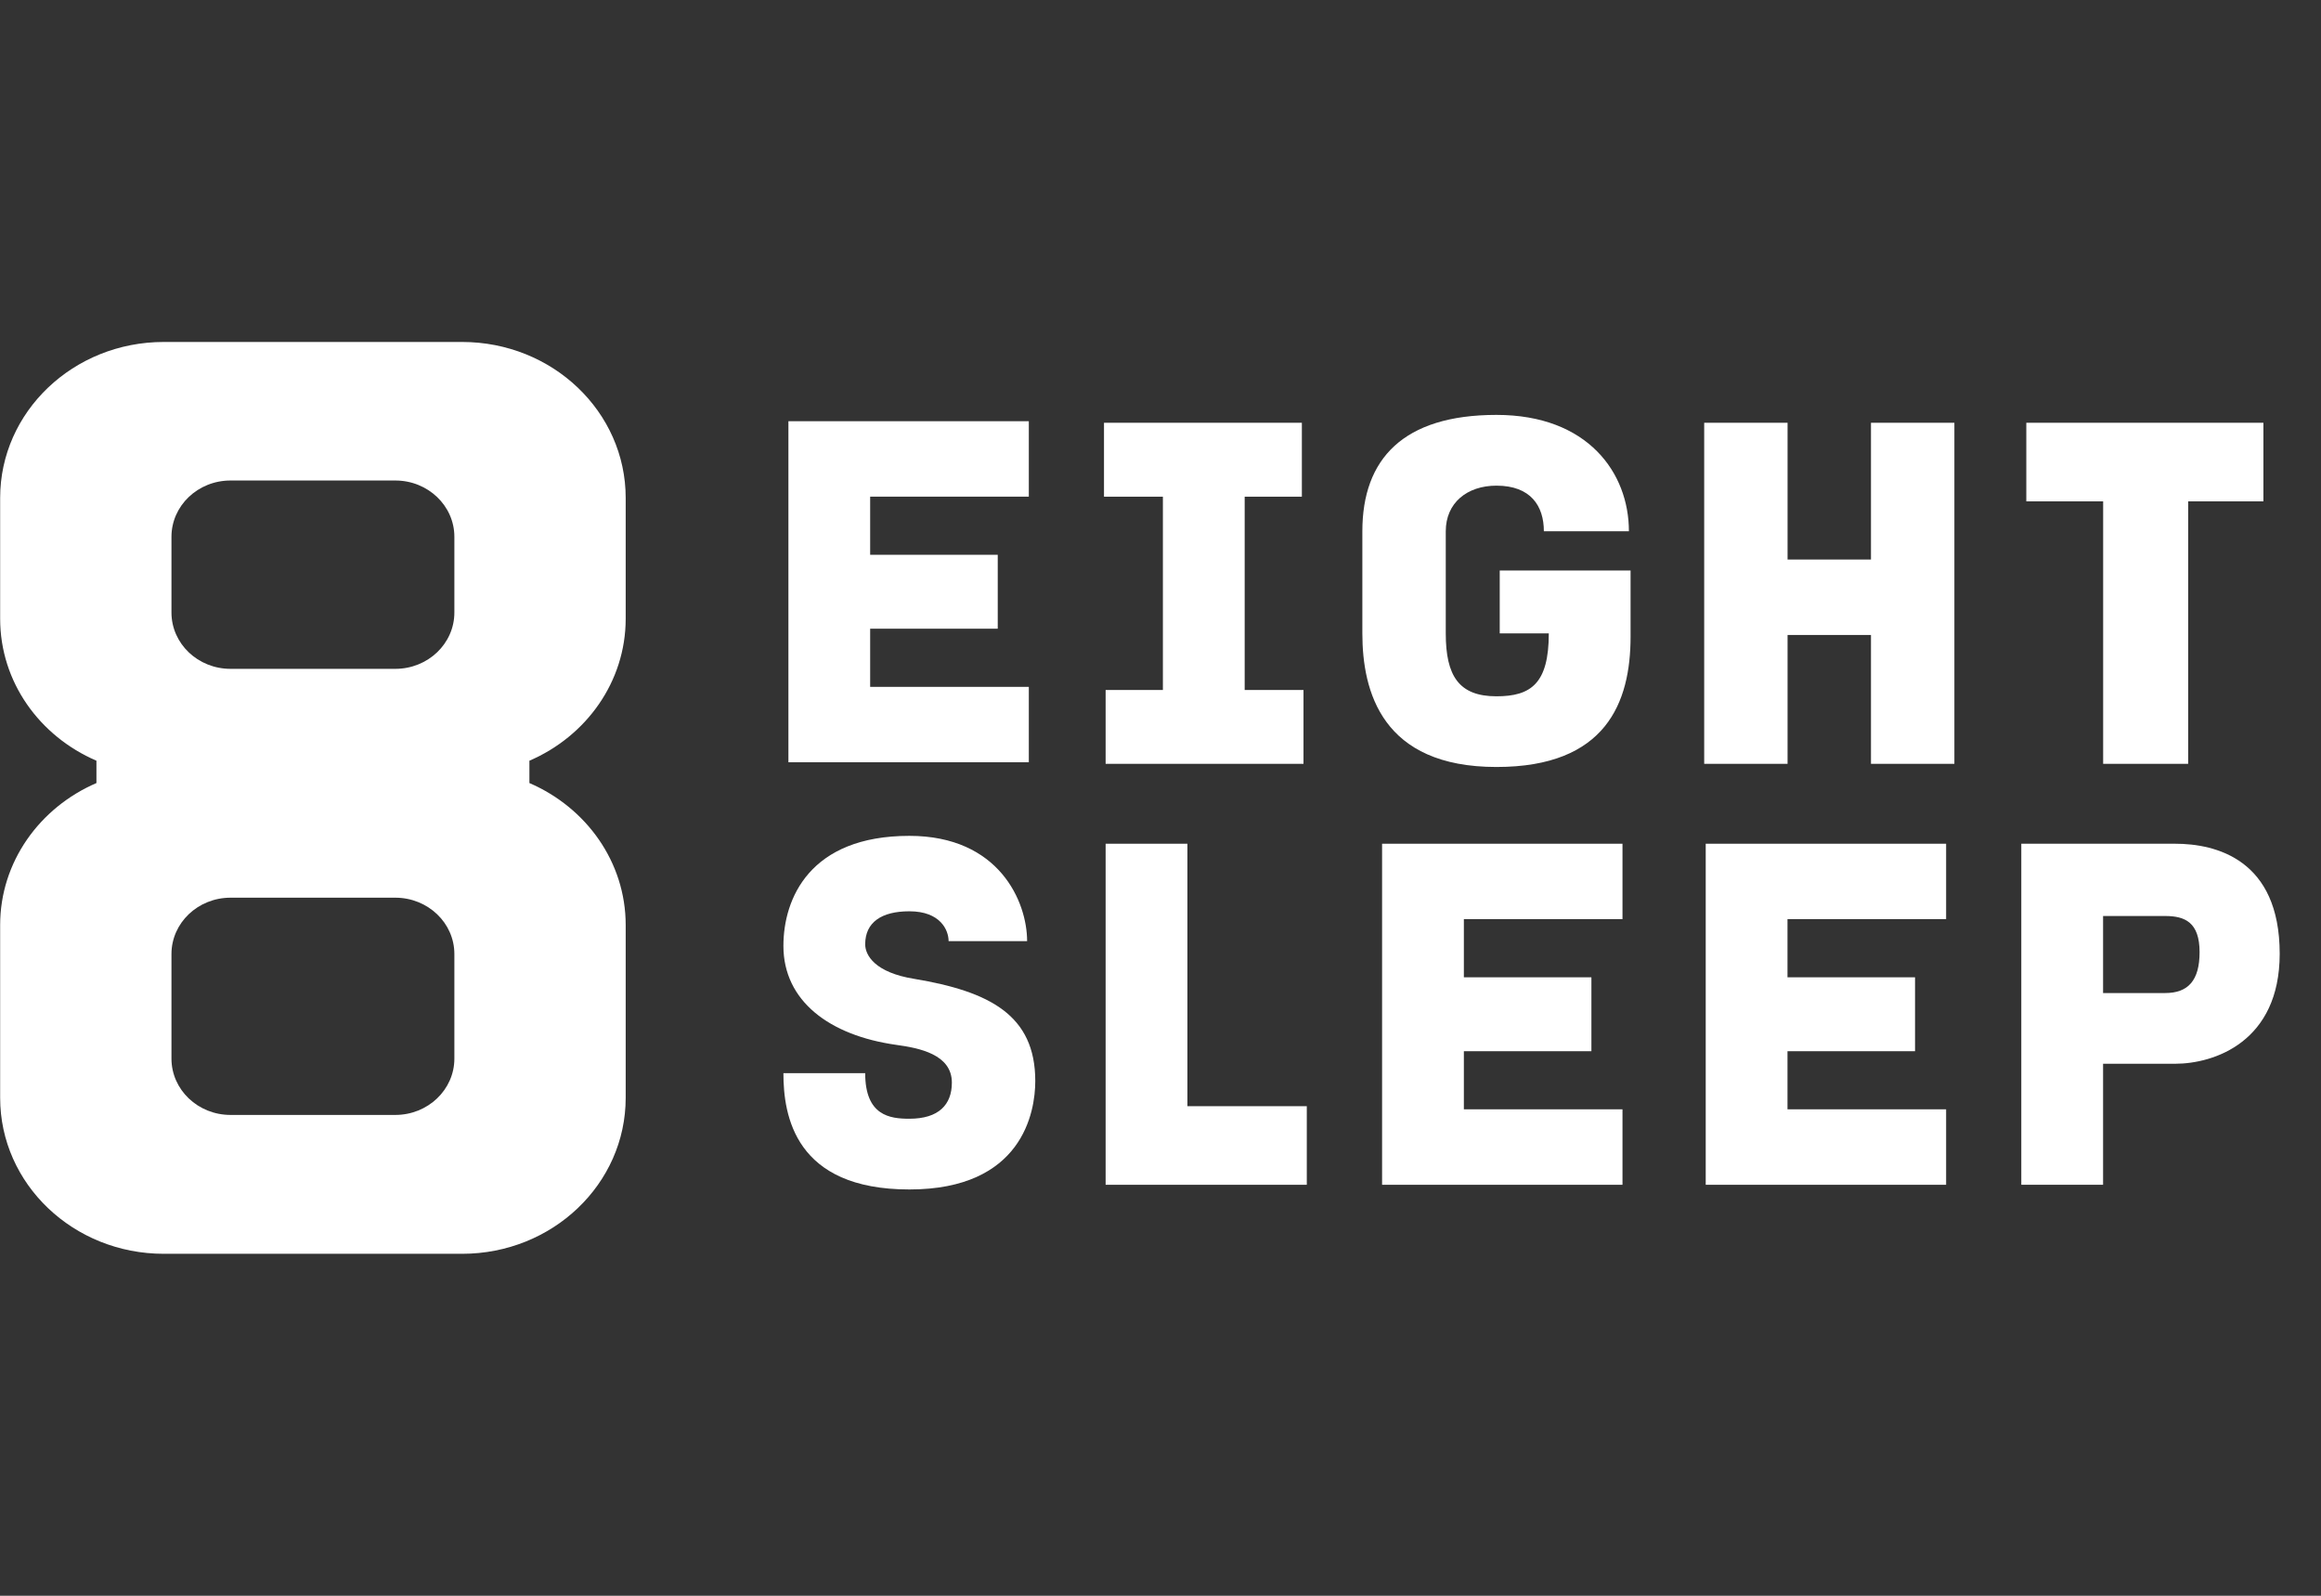 <svg width="64" height="44" viewBox="0 0 64 44" fill="none" xmlns="http://www.w3.org/2000/svg">
<rect x="0" y="0" width="64" height="44" fill="#333333" stroke="none"/>
<g clip-path="url(#clip0_5411_3220)">
<path fill-rule="evenodd" clip-rule="evenodd" d="M17.253 17.059V13.729C17.253 11.353 15.235 9.429 12.742 9.429H4.516C2.023 9.429 0.004 11.353 0.004 13.729V17.059C0.004 18.81 1.095 20.302 2.659 20.975V21.591C1.095 22.265 0.004 23.765 0.004 25.507V30.27C0.004 32.647 2.023 34.571 4.516 34.571H12.742C15.235 34.571 17.253 32.647 17.253 30.27V25.507C17.253 23.765 16.163 22.265 14.598 21.591V20.975C16.163 20.302 17.253 18.801 17.253 17.059ZM12.529 29.188C12.529 30.046 11.8 30.742 10.9 30.742H6.357C5.457 30.742 4.728 30.046 4.728 29.188V26.306C4.728 25.448 5.457 24.752 6.357 24.752H10.9C11.8 24.752 12.529 25.448 12.529 26.306V29.188ZM4.728 14.802C4.728 13.944 5.457 13.249 6.357 13.249H10.9C11.8 13.249 12.529 13.944 12.529 14.802V16.888C12.529 17.747 11.8 18.442 10.9 18.442H6.357C5.457 18.442 4.728 17.747 4.728 16.888V14.802Z" fill="white"/>
<path d="M38.11 32.668H44.739V30.587H40.365V28.985H43.882V26.947H40.365V25.343H44.739V23.264H38.11V32.668Z" fill="white"/>
<path d="M49.291 15.428H51.591V11.657H53.891V21.061H51.591V17.508H49.291V21.061H46.992V11.657H49.291V15.428Z" fill="white"/>
<path d="M47.034 32.668H53.663V30.587H49.289V28.985H52.806V26.947H49.289V25.343H53.663V23.264H47.034V32.668Z" fill="white"/>
<path fill-rule="evenodd" clip-rule="evenodd" d="M55.736 23.264H59.976C61.103 23.264 62.861 23.697 62.861 26.298C62.861 28.724 61.058 29.331 59.976 29.331H57.991V32.668H55.736V23.264ZM57.991 27.381H59.705C60.336 27.381 60.652 27.034 60.652 26.254C60.652 25.43 60.246 25.257 59.705 25.257H57.991V27.381Z" fill="white"/>
<path d="M41.354 17.465H42.707C42.707 18.851 42.211 19.199 41.264 19.199C40.227 19.199 39.866 18.635 39.866 17.465V14.648C39.866 13.867 40.452 13.391 41.264 13.391C42.211 13.391 42.571 13.954 42.571 14.648H44.916C44.916 13.044 43.789 11.44 41.264 11.44C38.694 11.44 37.566 12.654 37.566 14.648V17.465C37.566 19.068 38.107 21.148 41.264 21.148C44.285 21.148 44.962 19.372 44.962 17.552V15.731H41.354V17.465Z" fill="white"/>
<path d="M23.857 26.037C23.857 26.34 24.128 26.817 25.21 26.99C27.285 27.337 28.547 27.987 28.547 29.807C28.547 30.674 28.186 32.797 25.075 32.797C21.918 32.797 21.602 30.761 21.602 29.591H23.857C23.857 30.761 24.534 30.847 25.075 30.847C25.887 30.847 26.247 30.457 26.247 29.851C26.247 29.07 25.345 28.897 24.714 28.81C22.866 28.55 21.602 27.597 21.602 26.08C21.602 24.78 22.324 23.047 25.075 23.047C27.555 23.047 28.322 24.867 28.322 25.95H26.157C26.157 25.647 25.932 25.127 25.075 25.127C24.308 25.127 23.857 25.43 23.857 26.037Z" fill="white"/>
<path d="M28.369 18.939H23.994V17.335H27.512V15.297H23.994V13.694H28.369V11.614H21.74V21.018H28.369V18.939Z" fill="white"/>
<path d="M30.487 23.264H32.742V30.501H36.034V32.668H30.487V23.264Z" fill="white"/>
<path d="M57.993 21.061H60.337V13.824H62.412V11.657H55.874V13.824H57.993V21.061Z" fill="white"/>
<path d="M30.487 19.025H32.066V13.695H30.442V11.657H35.898V13.695H34.321V19.025H35.943V21.061H30.487V19.025Z" fill="white"/>
</g>
<defs>
<clipPath id="clip0_5411_3220">
<rect width="64" height="44" fill="white" transform="translate(0.004)"/>
</clipPath>
</defs>
</svg>
